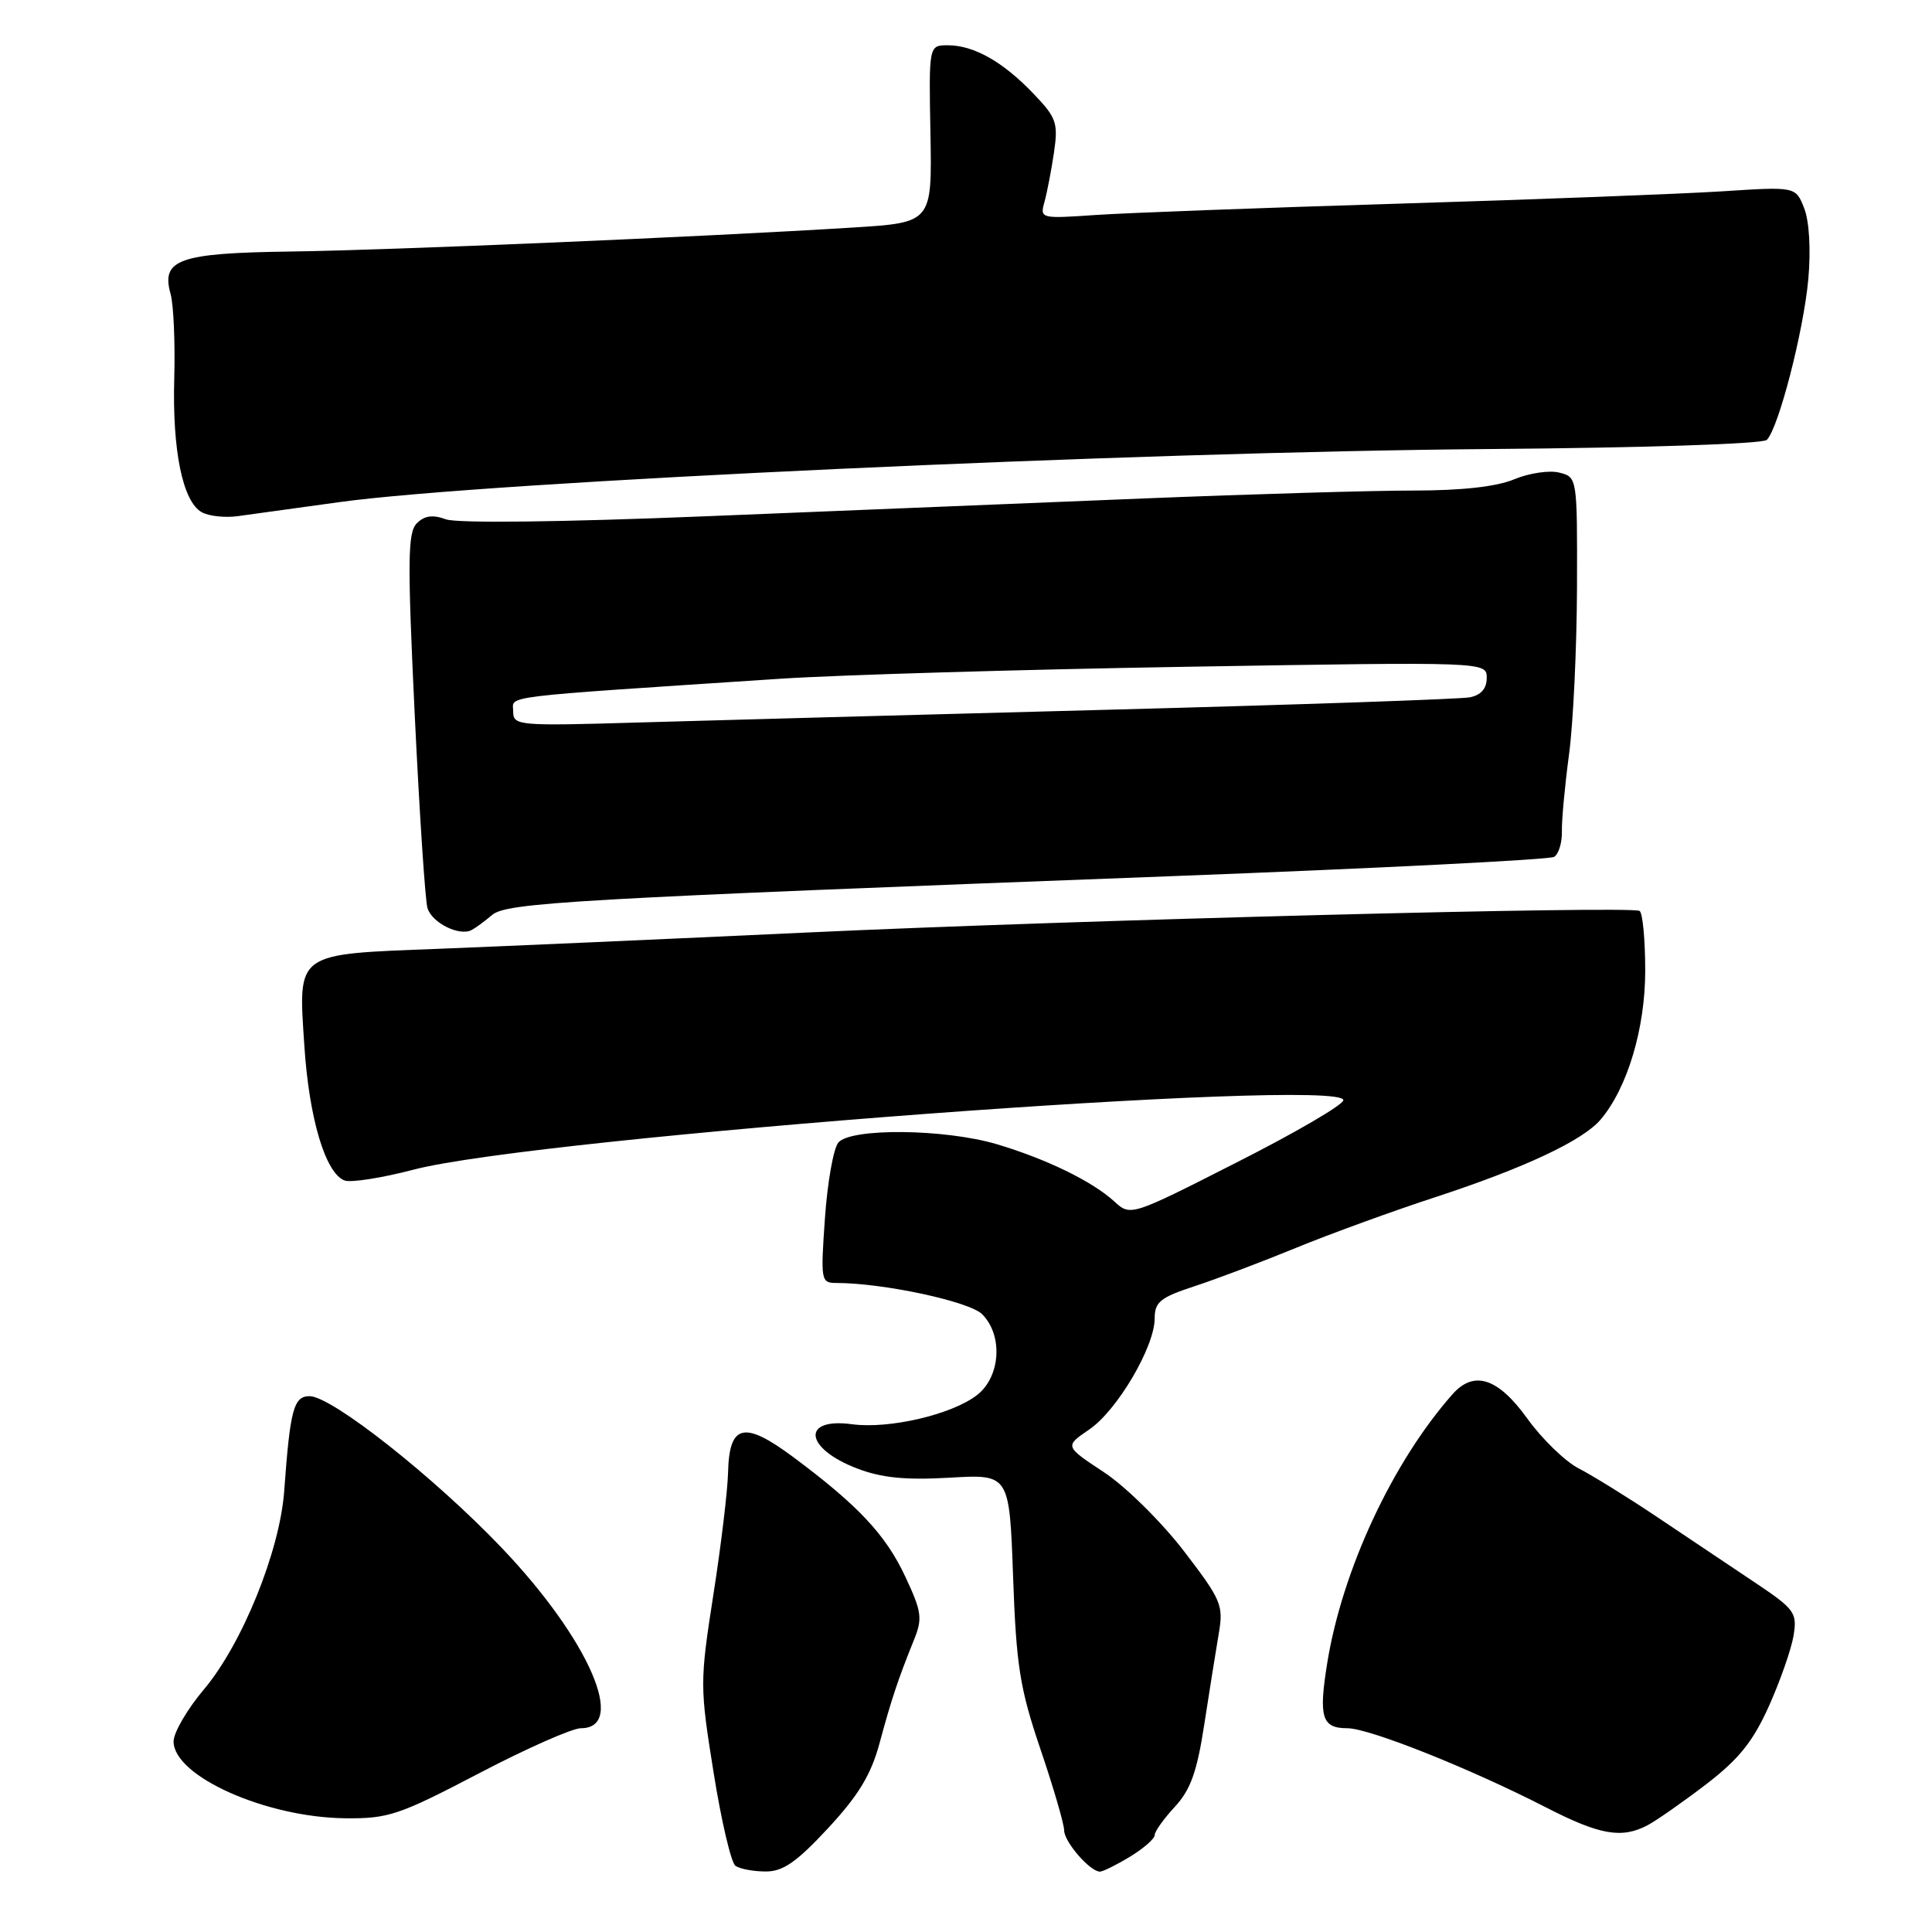 <?xml version="1.0" encoding="UTF-8" standalone="no"?>
<!DOCTYPE svg PUBLIC "-//W3C//DTD SVG 1.1//EN" "http://www.w3.org/Graphics/SVG/1.1/DTD/svg11.dtd" >
<svg xmlns="http://www.w3.org/2000/svg" xmlns:xlink="http://www.w3.org/1999/xlink" version="1.1" viewBox="0 0 256 256">
 <g >
 <path fill="currentColor"
d=" M 109.72 242.25 C 113.75 237.91 115.42 235.15 116.54 231.00 C 118.11 225.17 119.02 222.46 121.10 217.31 C 122.26 214.45 122.14 213.57 119.96 208.92 C 117.36 203.36 113.72 199.48 105.11 193.07 C 98.57 188.21 96.62 188.68 96.47 195.16 C 96.41 197.55 95.54 204.83 94.52 211.34 C 92.73 222.86 92.73 223.49 94.55 234.84 C 95.57 241.25 96.88 246.83 97.45 247.23 C 98.03 247.64 99.82 247.98 101.44 247.98 C 103.74 248.00 105.54 246.75 109.72 242.25 Z  M 149.75 246.01 C 151.54 244.92 153.00 243.64 153.00 243.16 C 153.00 242.68 154.20 241.00 155.67 239.41 C 157.76 237.16 158.61 234.77 159.57 228.51 C 160.25 224.11 161.11 218.69 161.49 216.47 C 162.14 212.70 161.85 212.01 156.83 205.47 C 153.87 201.63 149.14 196.96 146.27 195.07 C 141.07 191.64 141.07 191.64 144.31 189.43 C 148.02 186.92 153.00 178.46 153.00 174.70 C 153.00 172.52 153.75 171.92 158.25 170.44 C 161.14 169.50 167.19 167.21 171.70 165.36 C 176.20 163.51 184.58 160.46 190.31 158.59 C 201.99 154.76 209.73 151.13 212.08 148.36 C 215.63 144.19 218.00 136.29 218.00 128.62 C 218.00 124.50 217.66 120.93 217.25 120.70 C 215.99 120.00 142.59 121.90 107.00 123.56 C 88.57 124.42 66.60 125.39 58.17 125.72 C 38.99 126.46 39.51 126.08 40.33 138.60 C 40.96 148.22 43.12 155.45 45.65 156.42 C 46.47 156.73 50.58 156.09 54.78 154.99 C 71.32 150.66 178.00 142.69 178.00 145.78 C 178.00 146.38 171.66 150.08 163.90 154.01 C 149.81 161.17 149.81 161.17 147.65 159.20 C 144.74 156.53 138.63 153.56 132.07 151.61 C 125.18 149.57 112.71 149.44 111.08 151.40 C 110.44 152.17 109.64 156.67 109.31 161.40 C 108.73 169.67 108.78 170.00 110.81 170.00 C 117.02 170.00 128.45 172.45 130.14 174.14 C 132.92 176.92 132.59 182.39 129.49 184.83 C 126.20 187.42 117.84 189.38 112.91 188.72 C 106.13 187.80 106.59 191.91 113.57 194.58 C 116.84 195.83 119.99 196.14 125.86 195.80 C 133.75 195.34 133.75 195.34 134.24 208.92 C 134.66 220.74 135.13 223.70 137.86 231.76 C 139.59 236.86 141.00 241.70 141.00 242.51 C 141.00 244.05 144.43 248.00 145.75 248.00 C 146.16 247.99 147.96 247.10 149.75 246.01 Z  M 218.32 241.85 C 219.52 241.21 223.01 238.77 226.08 236.42 C 230.41 233.10 232.28 230.77 234.40 226.05 C 235.90 222.70 237.37 218.49 237.66 216.71 C 238.15 213.66 237.82 213.22 232.34 209.56 C 229.13 207.41 223.35 203.55 219.50 200.96 C 215.65 198.38 211.02 195.52 209.22 194.59 C 207.41 193.67 204.33 190.68 202.37 187.96 C 198.50 182.57 195.30 181.53 192.46 184.75 C 184.50 193.76 177.85 208.05 175.86 220.39 C 174.71 227.55 175.15 229.00 178.53 229.00 C 181.43 229.00 194.78 234.32 204.85 239.49 C 212.00 243.16 214.88 243.66 218.32 241.85 Z  M 63.42 235.00 C 69.72 231.70 75.82 229.00 76.97 229.00 C 83.17 229.00 77.99 217.17 66.50 205.12 C 57.56 195.74 43.96 185.00 41.02 185.00 C 38.91 185.00 38.44 186.77 37.66 197.55 C 37.09 205.50 32.09 217.85 27.00 223.88 C 24.80 226.49 23.00 229.58 23.00 230.75 C 23.00 235.35 35.20 240.81 45.73 240.93 C 51.46 240.99 52.86 240.52 63.42 235.00 Z  M 65.19 121.25 C 67.11 119.60 75.74 119.11 155.17 116.10 C 182.49 115.06 205.33 113.91 205.93 113.54 C 206.53 113.17 206.99 111.66 206.96 110.18 C 206.92 108.71 207.35 104.12 207.90 100.00 C 208.46 95.88 208.93 85.91 208.96 77.86 C 209.00 63.23 209.00 63.22 206.60 62.62 C 205.29 62.29 202.60 62.69 200.64 63.51 C 198.29 64.49 193.70 65.00 187.28 65.00 C 181.90 65.00 165.80 65.47 151.50 66.05 C 137.20 66.63 111.10 67.69 93.50 68.41 C 74.23 69.19 60.54 69.35 59.08 68.81 C 57.34 68.17 56.25 68.32 55.23 69.34 C 54.02 70.55 53.98 74.25 54.95 94.63 C 55.58 107.76 56.34 119.32 56.64 120.31 C 57.22 122.28 60.88 124.10 62.50 123.23 C 63.05 122.94 64.26 122.04 65.19 121.25 Z  M 45.00 66.53 C 64.41 63.84 150.67 59.86 197.34 59.50 C 217.73 59.34 233.58 58.82 234.11 58.29 C 235.67 56.73 238.98 43.90 239.61 37.00 C 239.96 33.10 239.74 29.34 239.07 27.61 C 237.94 24.72 237.94 24.72 228.22 25.35 C 222.87 25.69 203.65 26.43 185.50 26.98 C 167.35 27.53 149.19 28.21 145.13 28.49 C 137.88 28.99 137.78 28.96 138.40 26.75 C 138.74 25.51 139.31 22.56 139.66 20.20 C 140.23 16.26 139.99 15.59 136.89 12.36 C 132.85 8.15 129.02 6.00 125.59 6.00 C 123.07 6.00 123.07 6.00 123.29 17.75 C 123.50 29.50 123.50 29.50 113.00 30.15 C 93.45 31.37 51.57 33.16 38.40 33.33 C 23.72 33.53 21.32 34.38 22.60 38.93 C 23.00 40.34 23.22 45.38 23.09 50.12 C 22.82 59.72 24.21 66.46 26.73 67.87 C 27.65 68.39 29.78 68.62 31.45 68.40 C 33.13 68.17 39.22 67.33 45.00 66.53 Z  M 68.00 94.27 C 68.00 92.13 65.34 92.45 103.50 89.93 C 111.20 89.43 135.39 88.71 157.25 88.35 C 197.00 87.69 197.00 87.69 197.00 89.83 C 197.00 91.24 196.24 92.11 194.75 92.40 C 193.51 92.64 172.03 93.38 147.00 94.04 C 121.97 94.70 93.96 95.46 84.75 95.73 C 68.60 96.21 68.00 96.16 68.00 94.27 Z "/>
</g>
</svg>